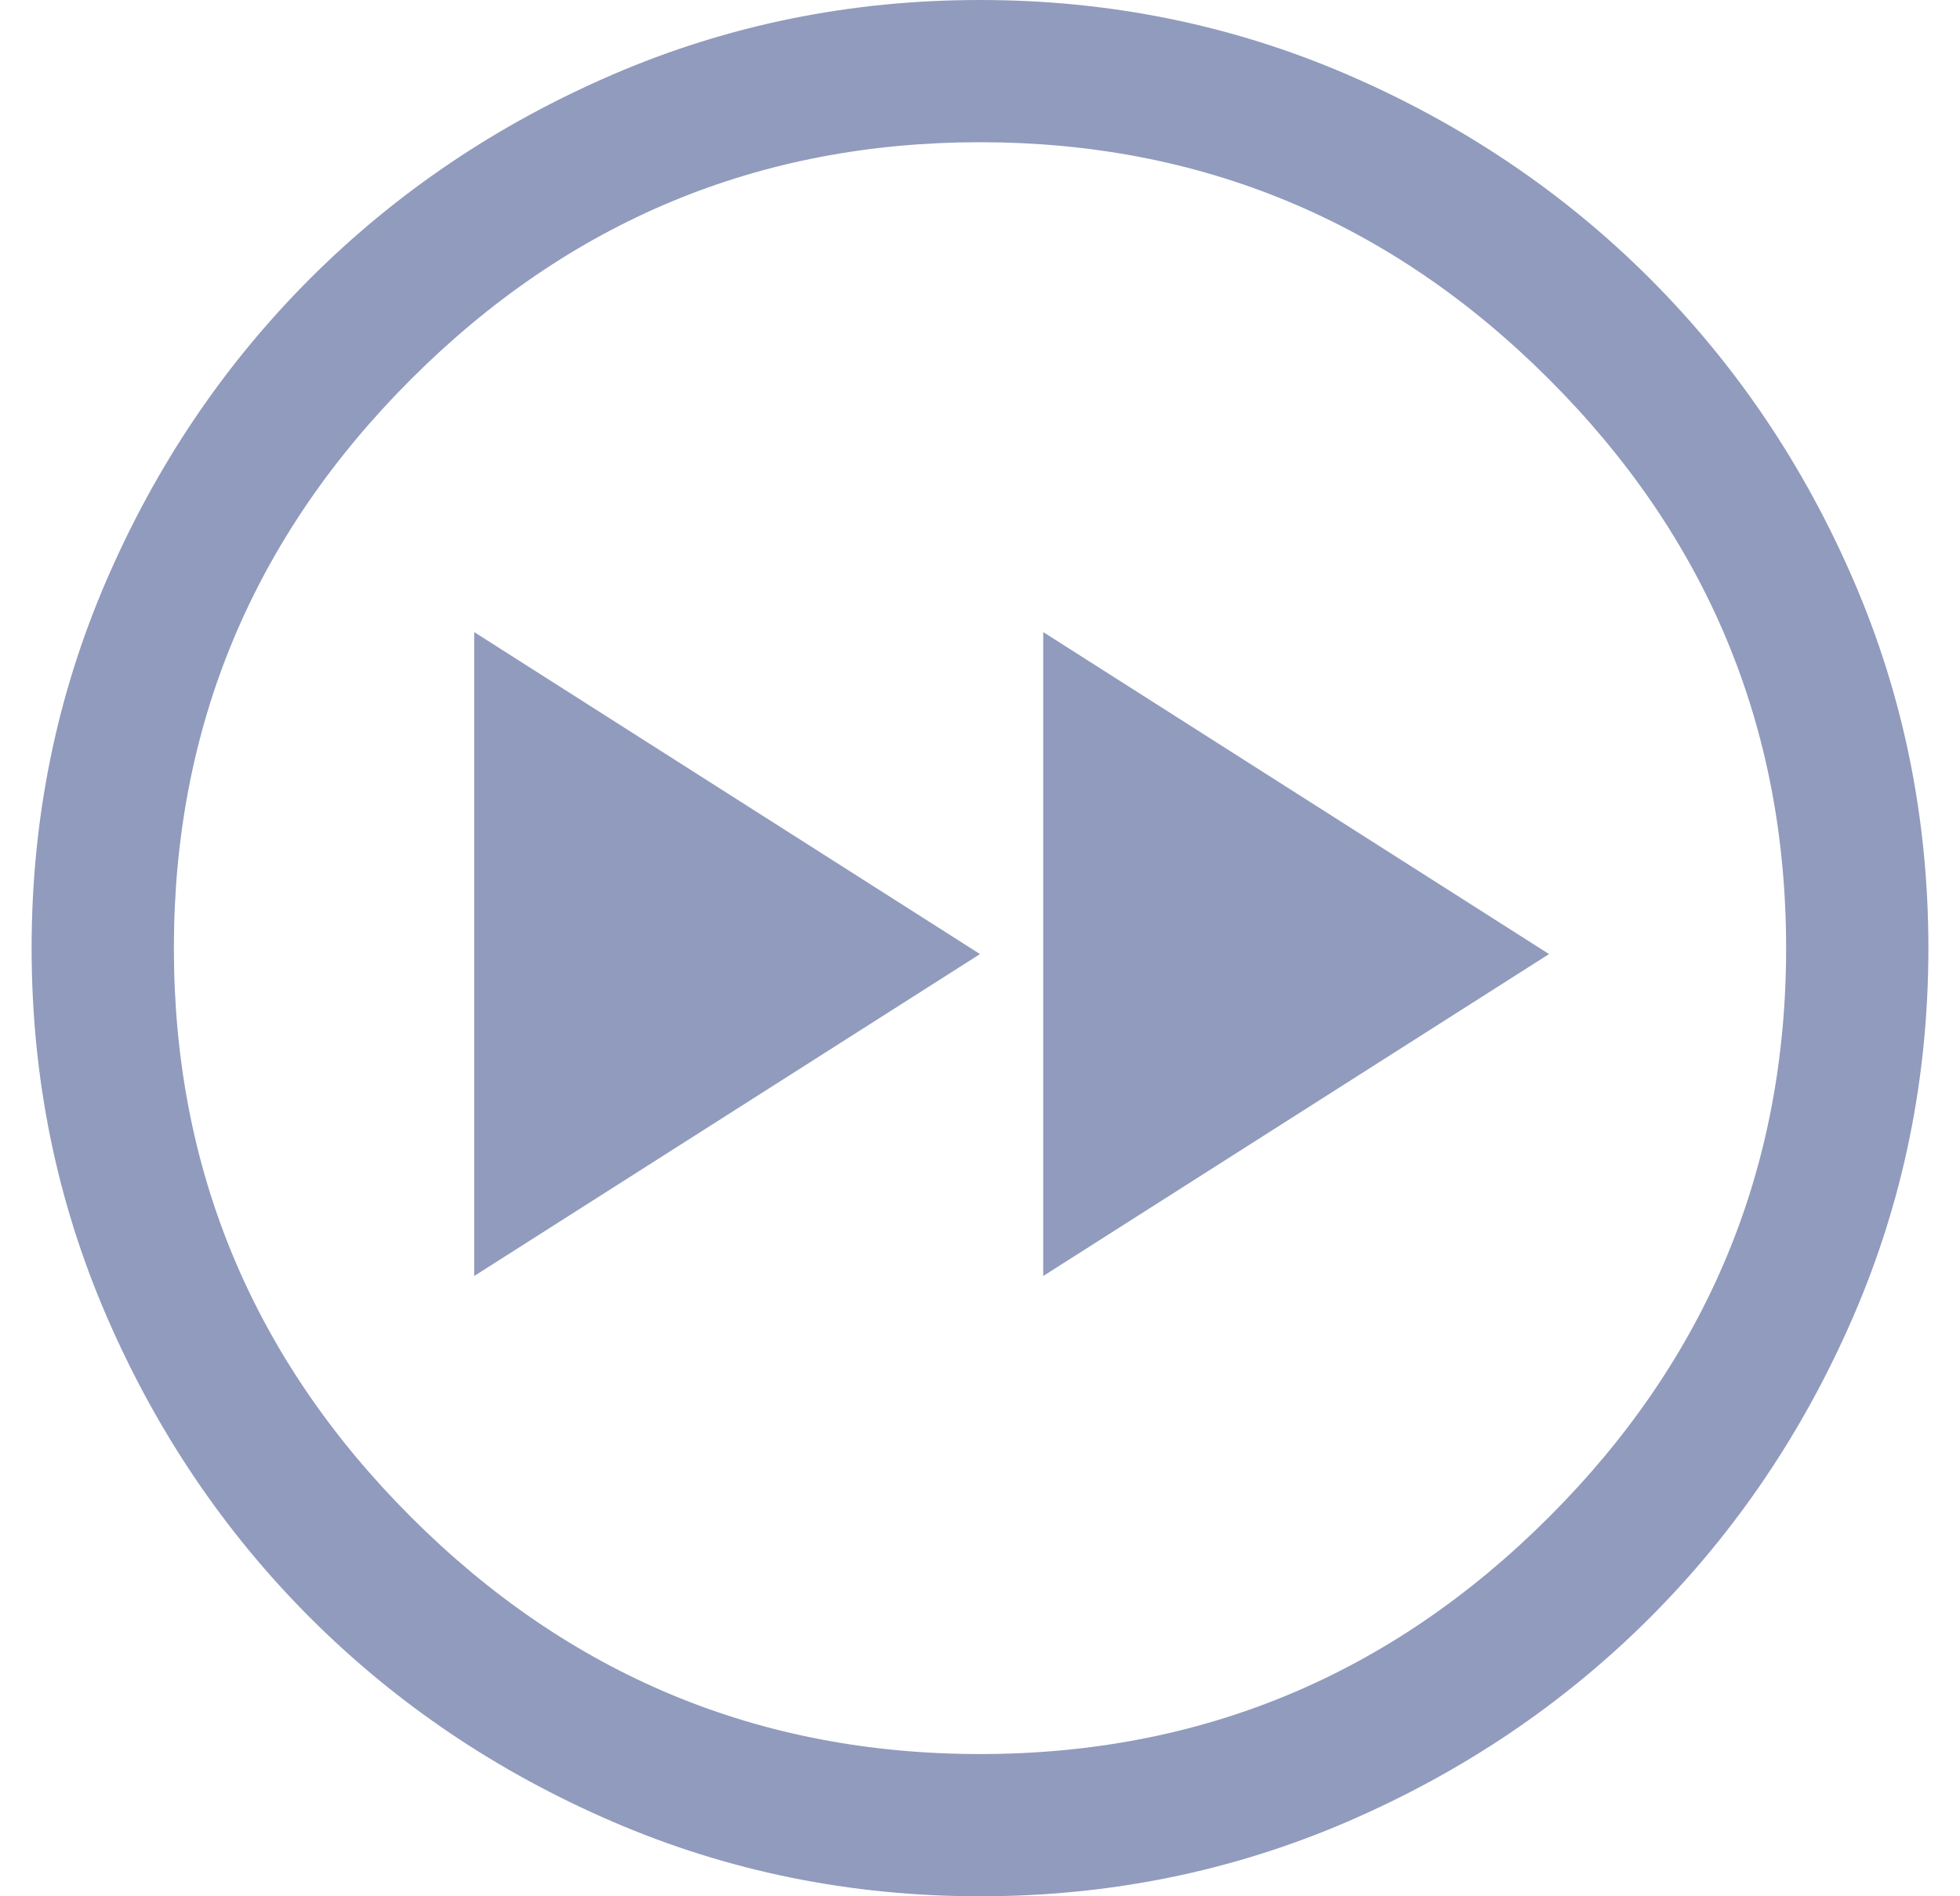 <svg width="31" height="30" viewBox="0 0 31 30" fill="none" xmlns="http://www.w3.org/2000/svg">
<g clip-path="url(#clip0_6_160)">
<path d="M15.5 30C13.45 30 11.512 29.606 9.688 28.819C7.862 28.031 6.269 26.956 4.906 25.594C3.544 24.231 2.469 22.637 1.681 20.812C0.894 18.988 0.5 17.05 0.5 15C0.5 12.95 0.894 11.012 1.681 9.188C2.469 7.362 3.544 5.769 4.906 4.406C6.269 3.044 7.862 1.969 9.688 1.181C11.512 0.394 13.45 0 15.5 0C17.55 0 19.488 0.394 21.312 1.181C23.137 1.969 24.731 3.044 26.094 4.406C27.456 5.769 28.531 7.362 29.319 9.188C30.106 11.012 30.5 12.95 30.5 15C30.5 17.05 30.106 18.988 29.319 20.812C28.531 22.637 27.456 24.231 26.094 25.594C24.731 26.956 23.137 28.031 21.312 28.819C19.488 29.606 17.55 30 15.5 30ZM15.5 27.75C19 27.75 22 26.5 24.5 24C27 21.5 28.25 18.5 28.25 15C28.25 11.5 27 8.5 24.5 6C22 3.5 19 2.25 15.5 2.25C12 2.25 9 3.5 6.5 6C4 8.5 2.75 11.5 2.75 15C2.75 18.5 4 21.5 6.5 24C9 26.5 12 27.75 15.5 27.75Z" fill="#909BBD"/>
<path d="M7.5 20.187L15.5 15.094L7.5 10V20.187Z" fill="#909BBD"/>
<path d="M16.5 20.187L24.5 15.094L16.5 10V20.187Z" fill="#909BBD"/>
</g>
<defs>
<clipPath id="clip0_6_160">
<rect width="30" height="30" fill="white" transform="translate(0.5)"/>
</clipPath>
</defs>
</svg>
